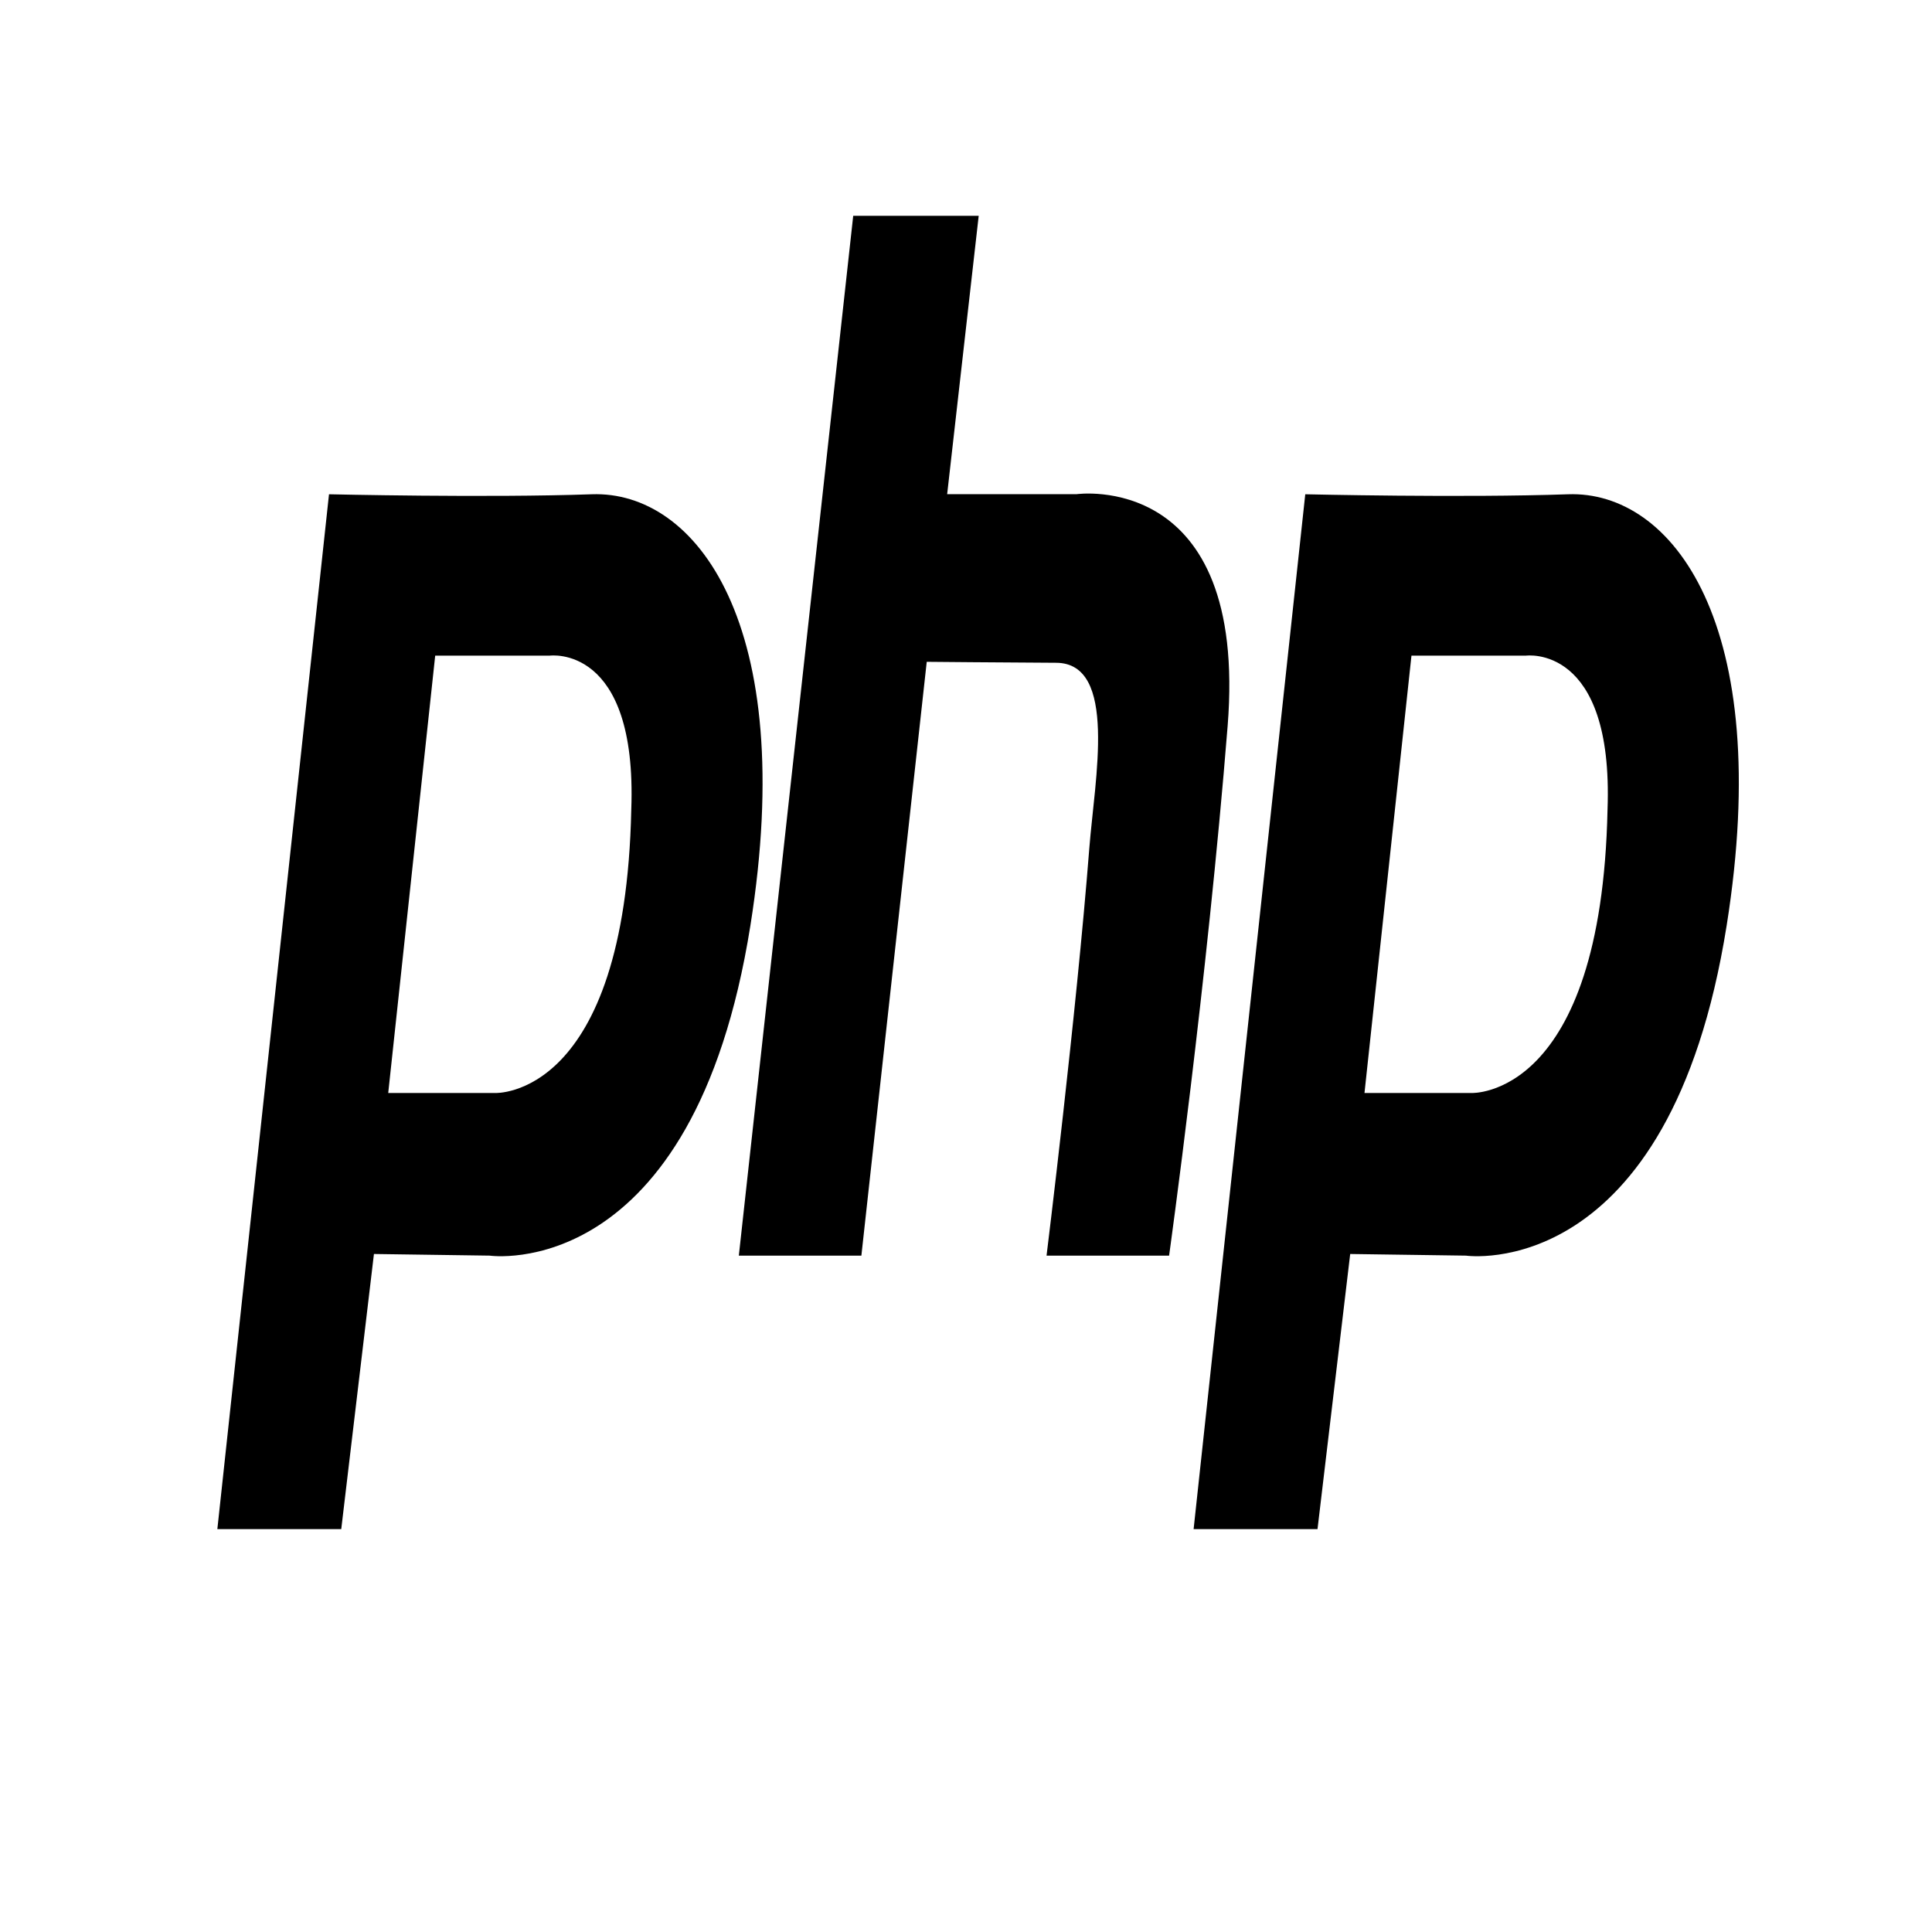 <?xml version="1.0" standalone="no"?><!DOCTYPE svg PUBLIC "-//W3C//DTD SVG 1.1//EN" "http://www.w3.org/Graphics/SVG/1.1/DTD/svg11.dtd"><svg t="1494253666962" class="icon" style="" viewBox="0 0 1024 1024" version="1.1" xmlns="http://www.w3.org/2000/svg" p-id="4298" xmlns:xlink="http://www.w3.org/1999/xlink" width="200" height="200"><defs><style type="text/css"></style></defs><path d="M291.28 347.51l-60.618 0-24.894 231.806 56.653 0c0 0 68.918 3.267 72.166-150.184C337.829 340.989 291.28 347.51 291.28 347.51L291.28 347.51 291.28 347.51zM808.72 347.51l-60.618 0-24.896 231.806 56.651 0c0 0 68.918 3.267 72.166-150.184C855.269 340.989 808.72 347.51 808.72 347.51L808.72 347.51 808.72 347.51zM259.528 665.509l-61.334-0.867-17.325 145.827L115.2 810.469l59.178-548.498c0 0 84.069 1.963 139.278 0 55.205-1.957 109.499 68.634 84.077 228.541C367.416 681.178 259.528 665.509 259.528 665.509L259.528 665.509 259.528 665.509zM554.694 665.509c0 0 15.765-127.461 22.666-215.96 2.84-36.437 15.222-98.12-17.587-98.261-27.485-0.13-68.584-0.514-68.584-0.514l-34.64 314.741-64.954 0L452.219 114.4l66.509 0-16.714 147.528 68.562 0c0 0 90.93-13.016 80.102 122.805-10.83 135.814-31.034 280.782-31.034 280.782l-64.95 0L554.694 665.509 554.694 665.509zM915.171 490.512c-30.312 190.667-138.2 174.998-138.2 174.998l-61.339-0.867-17.325 145.821L632.64 810.464l59.176-548.491c0 0 84.07 1.958 139.278 0C886.301 260.014 940.59 330.603 915.171 490.512L915.171 490.512 915.171 490.512zM915.171 490.512" p-id="4299" fill="#000000"></path></svg>